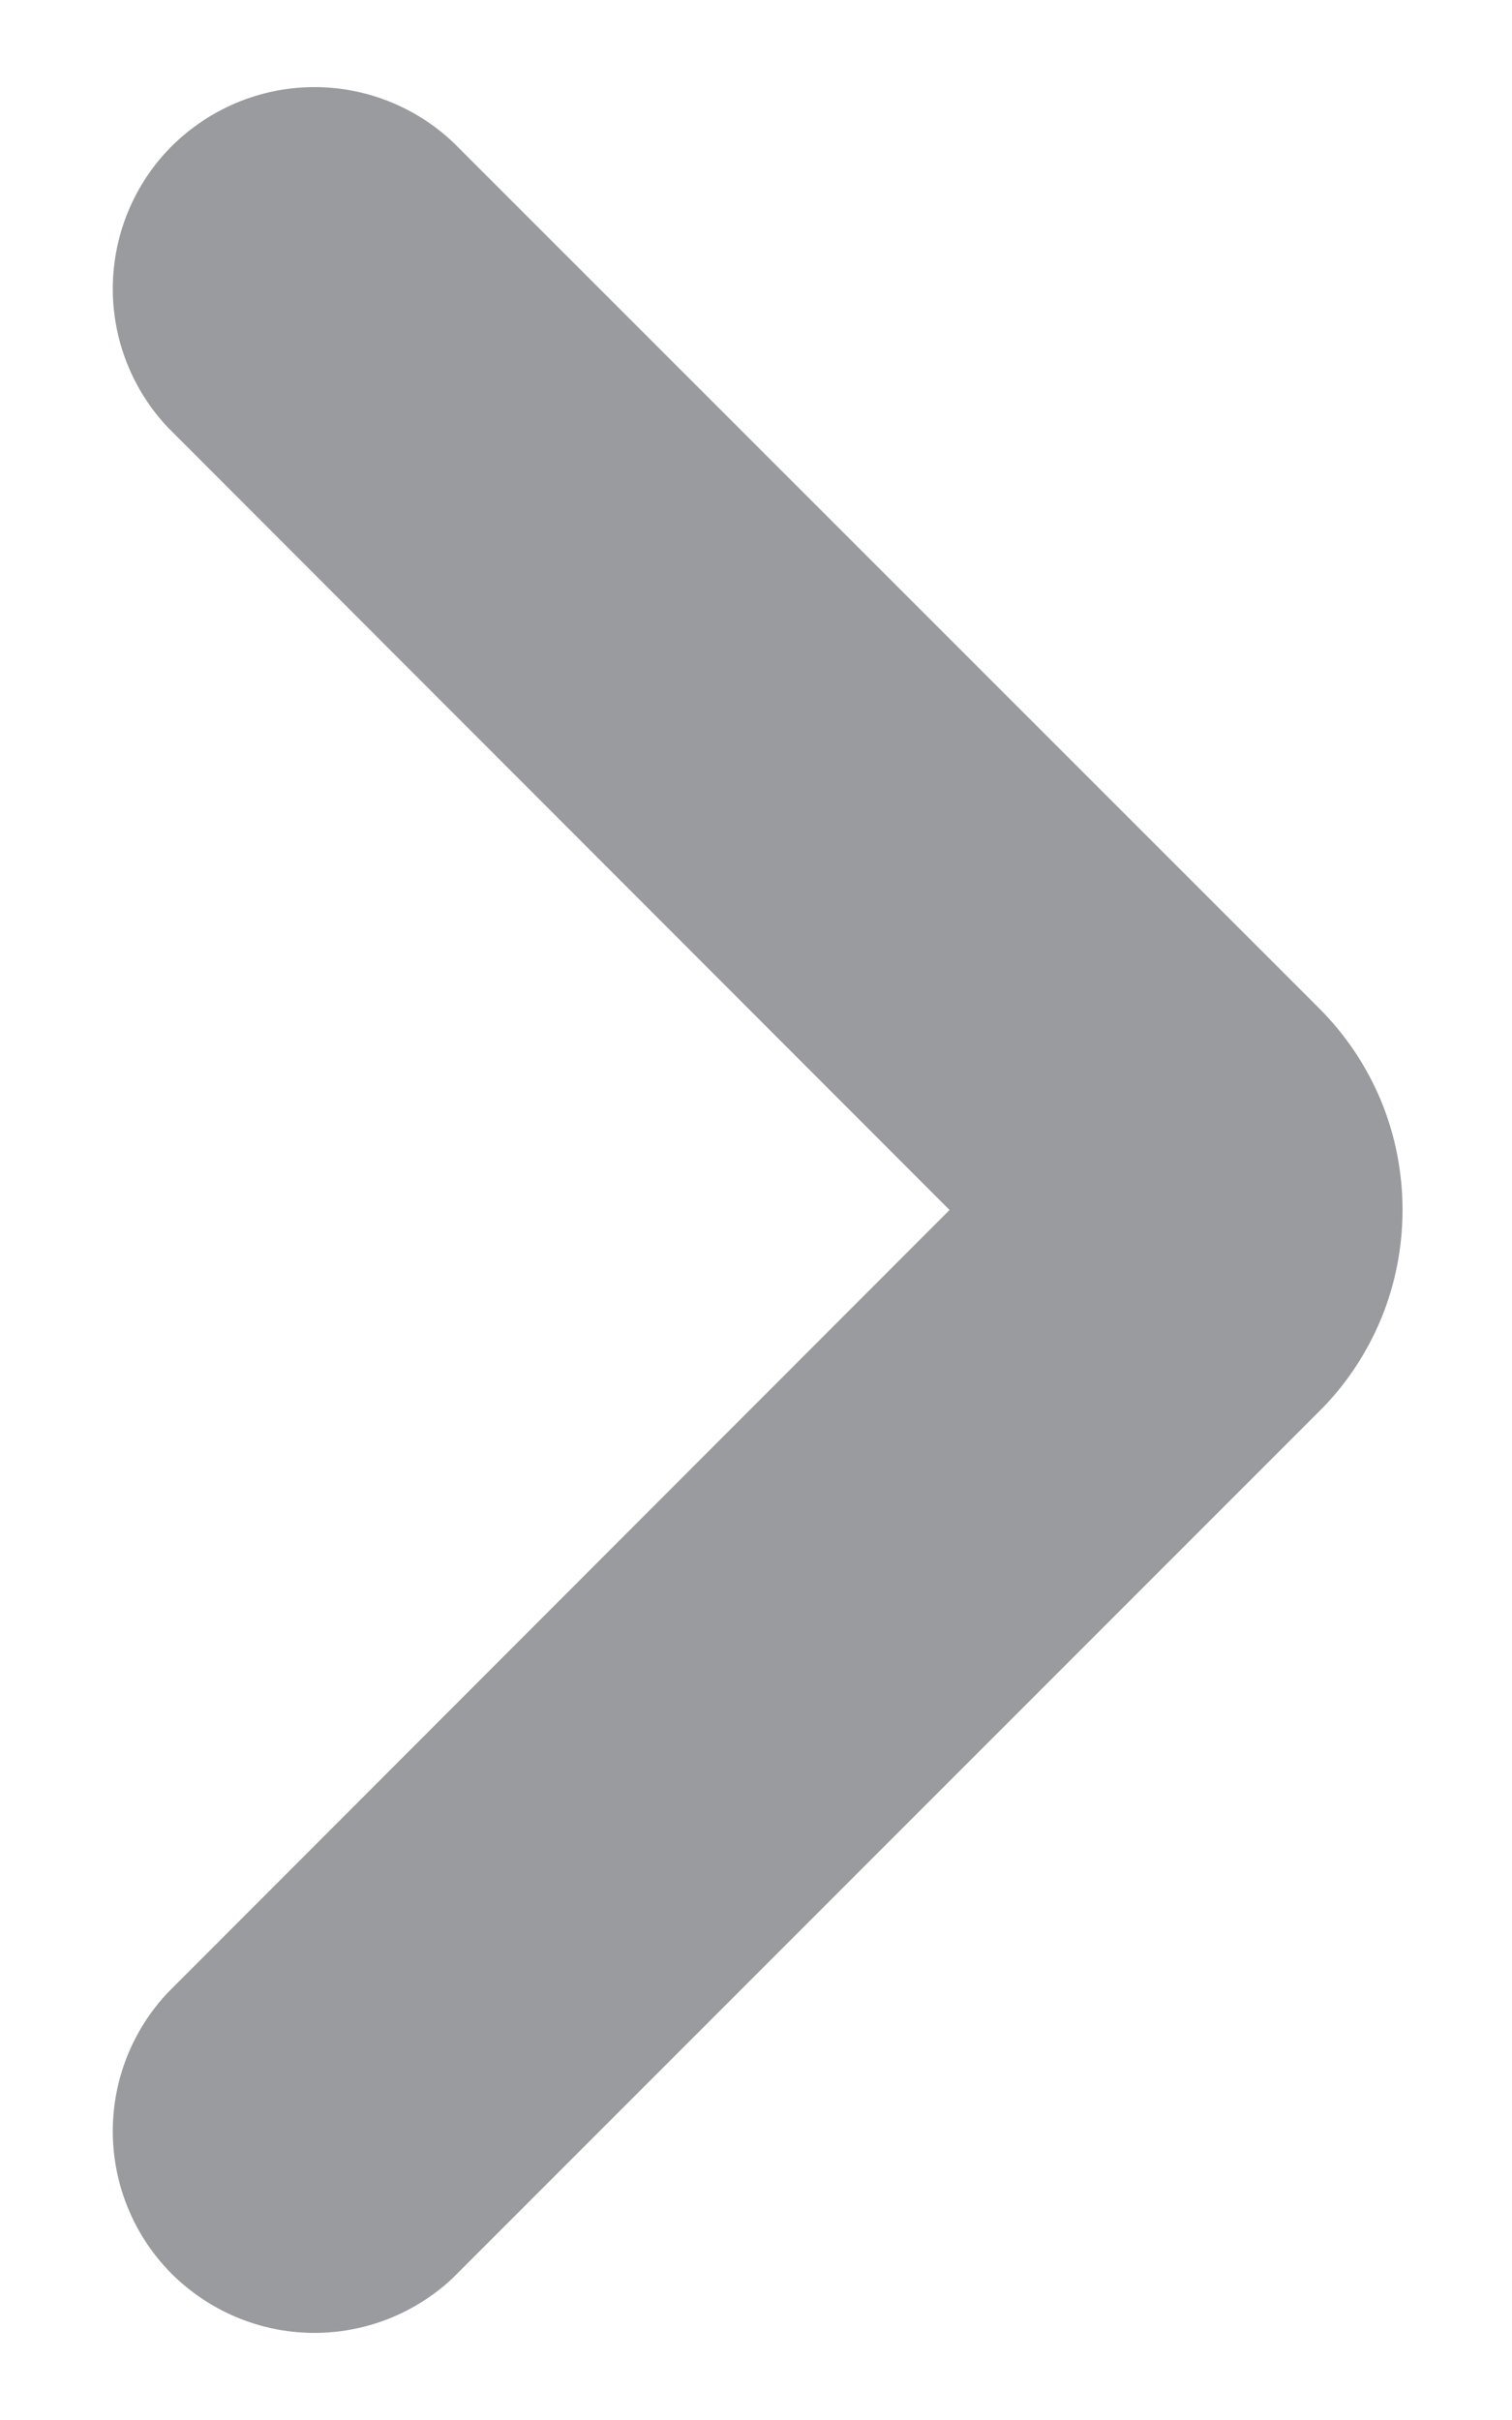 <svg width="5" height="8" viewBox="0 0 5 8" fill="none" xmlns="http://www.w3.org/2000/svg">
<path d="M0.557 6.585C0.437 6.711 0.371 6.879 0.373 7.053C0.375 7.227 0.445 7.394 0.568 7.517C0.692 7.64 0.858 7.71 1.032 7.712C1.206 7.714 1.374 7.648 1.5 7.528L4.362 4.666C4.45 4.579 4.519 4.475 4.567 4.36C4.614 4.246 4.638 4.123 4.638 4C4.638 3.876 4.614 3.753 4.567 3.639C4.519 3.524 4.45 3.421 4.362 3.333L1.5 0.472C1.374 0.352 1.206 0.286 1.032 0.288C0.858 0.29 0.692 0.36 0.568 0.483C0.445 0.606 0.375 0.773 0.373 0.947C0.371 1.121 0.437 1.289 0.557 1.415L3.14 4L0.557 6.585Z" fill="#999B9E"/>
</svg>
